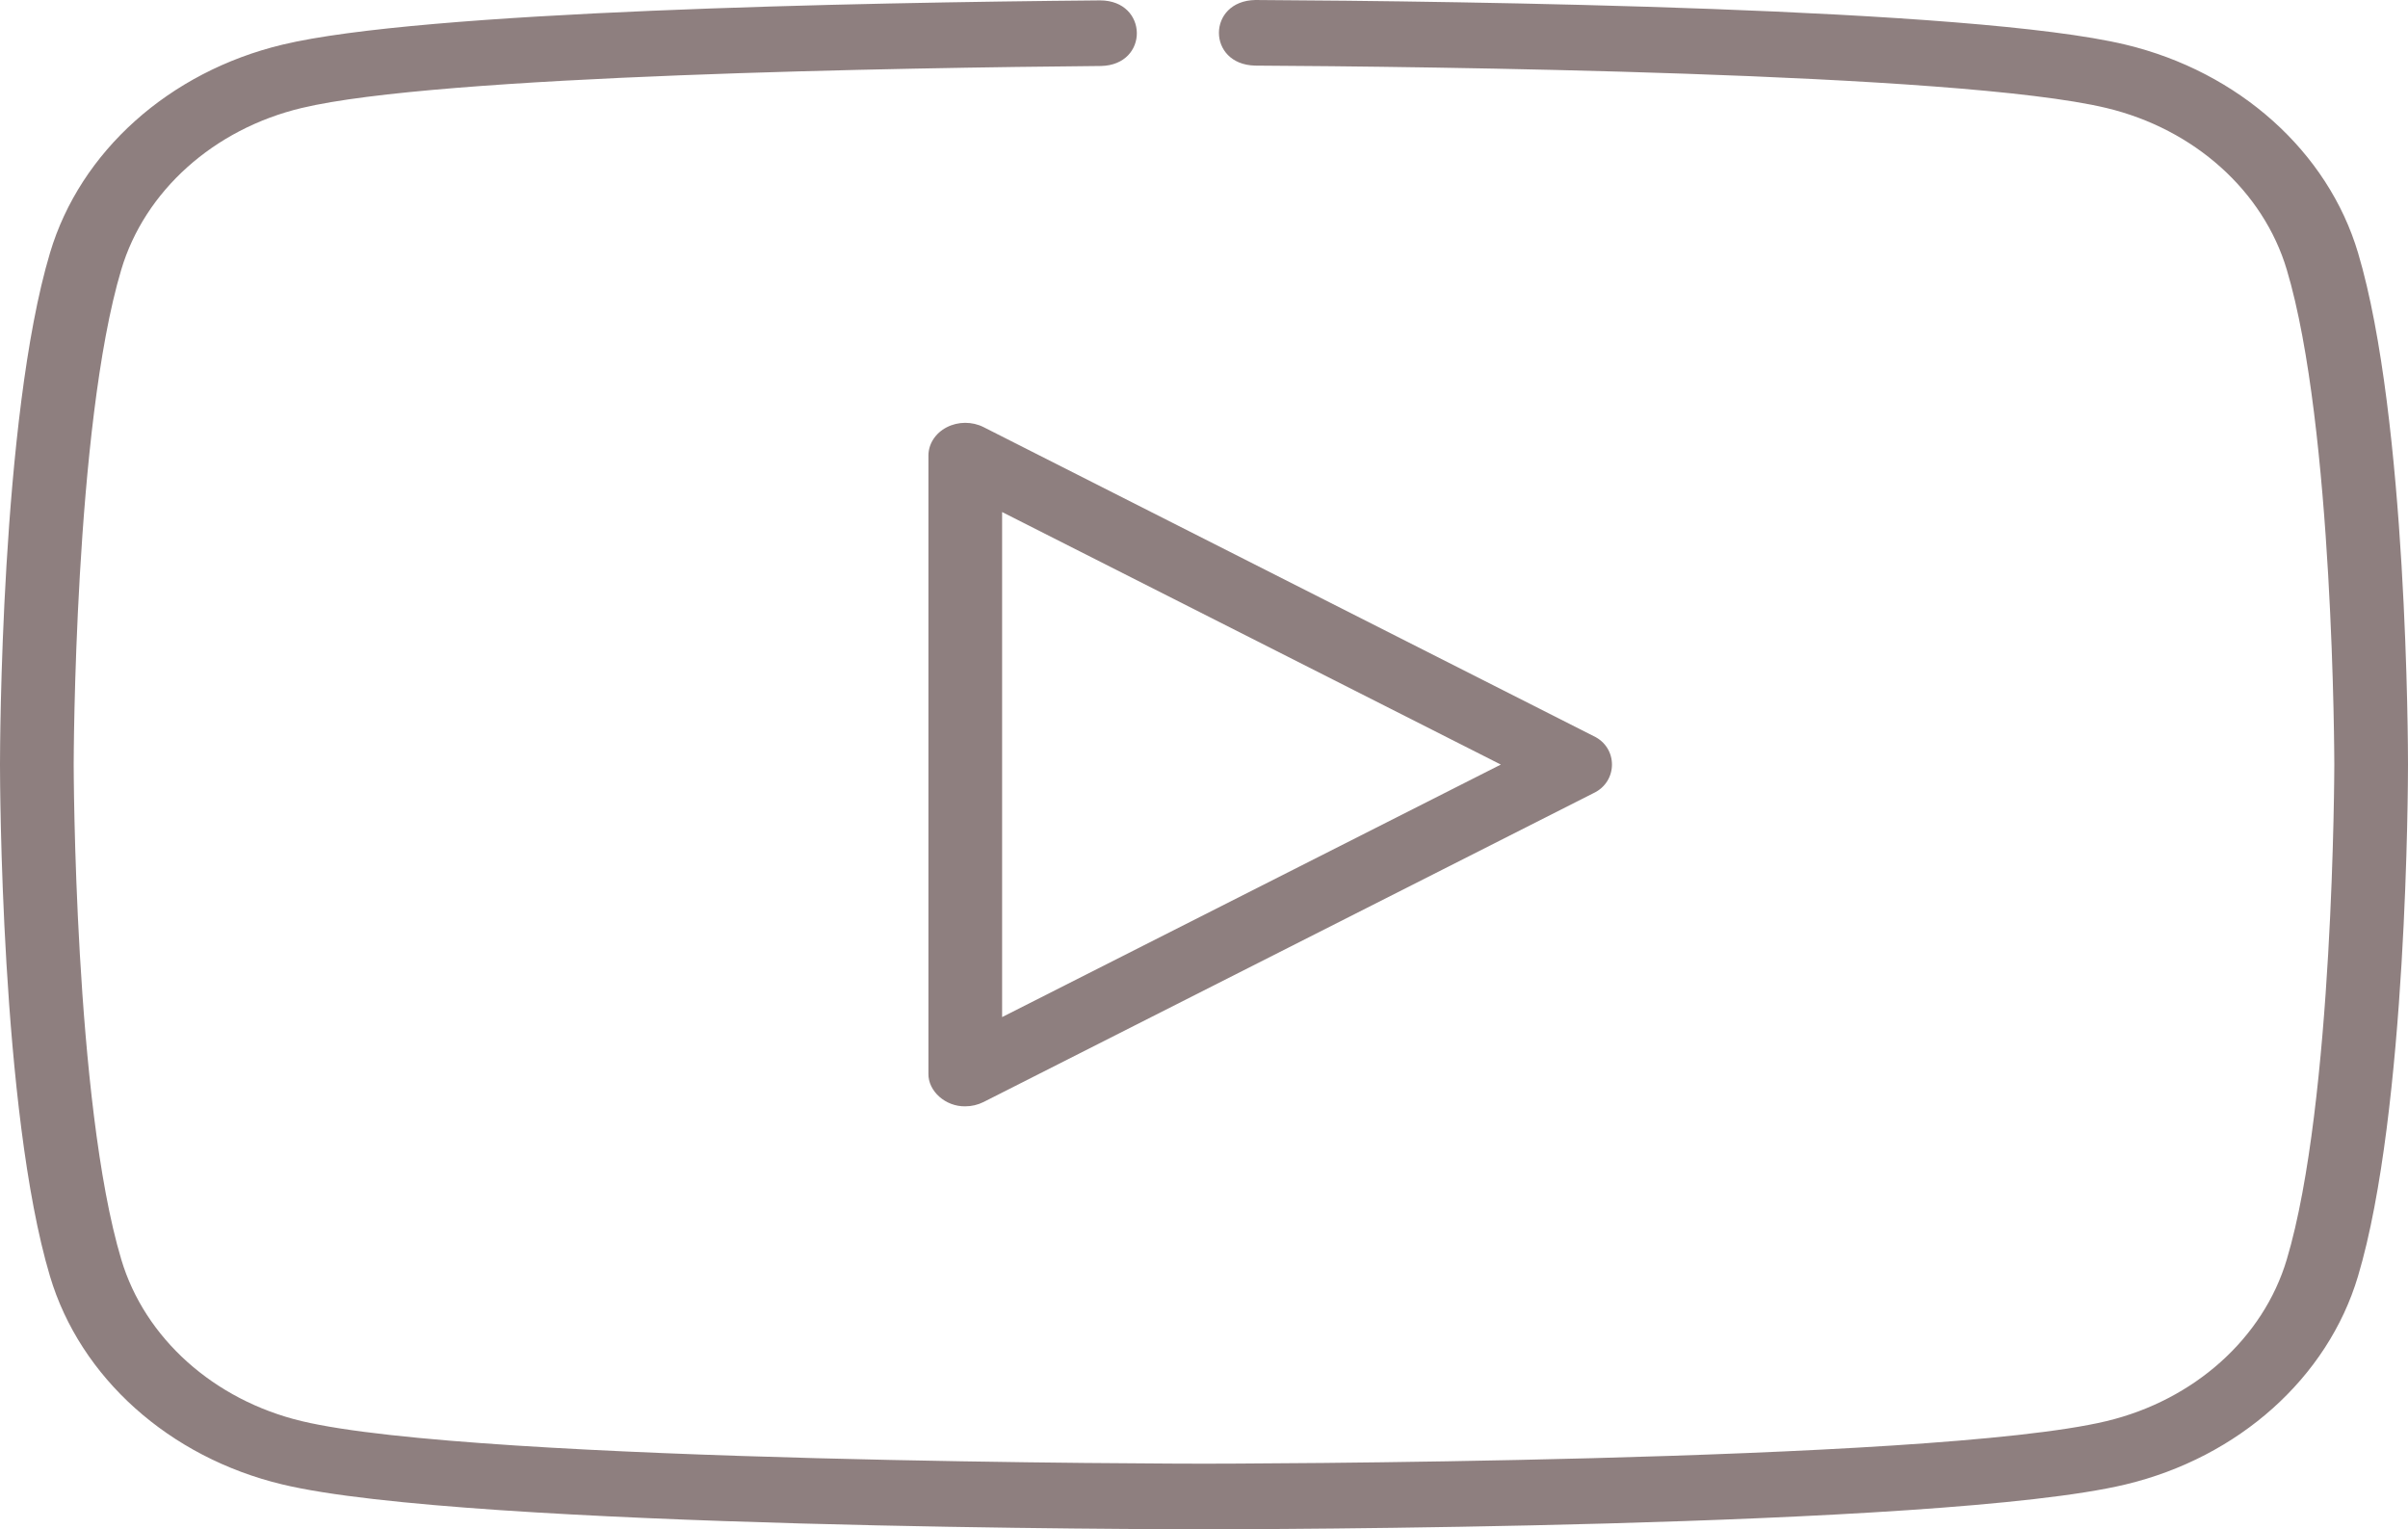 <svg width="63" height="40" viewBox="0 0 63 40" fill="none" xmlns="http://www.w3.org/2000/svg">
<path d="M61.694 6.617C60.906 3.965 58.573 1.877 55.612 1.168C51.601 0.205 38.353 0.031 32.842 0C31.576 0.025 31.573 1.687 32.836 1.716C37.076 1.74 51.212 1.889 55.111 2.825C57.408 3.375 59.215 4.996 59.829 7.055C61.058 11.163 61.072 19.91 61.072 19.998C61.072 20.086 61.057 28.835 59.828 32.944C59.214 35.002 57.406 36.621 55.11 37.171C50.524 38.271 31.69 38.284 31.5 38.284C31.311 38.284 12.477 38.271 7.89 37.17C5.594 36.62 3.787 35 3.173 32.943C1.943 28.835 1.928 20.086 1.928 19.998C1.928 19.91 1.943 11.161 3.173 7.052C3.787 4.994 5.594 3.374 7.891 2.825C11.463 1.967 23.706 1.771 28.803 1.726C30.07 1.701 30.049 0.014 28.784 0.01C22.361 0.067 11.04 0.292 7.39 1.168C4.429 1.877 2.099 3.963 1.309 6.612C0.015 10.936 0 19.63 0 19.998C0 20.365 0.015 29.06 1.308 33.383C2.099 36.033 4.429 38.119 7.388 38.827C12.219 39.986 30.715 40 31.5 40C32.284 40 50.781 39.986 55.611 38.827C58.571 38.119 60.901 36.033 61.691 33.384C62.985 29.06 63 20.365 63 19.998C63.001 19.63 62.985 10.943 61.694 6.617Z" fill="#8E7F7F"/>
<path d="M24.769 11.176C24.472 11.329 24.29 11.612 24.29 11.917V28.079C24.279 28.54 24.738 28.947 25.254 28.937C25.418 28.937 25.583 28.899 25.731 28.825L41.693 20.744C42.332 20.444 42.336 19.554 41.693 19.253L25.731 11.171C25.433 11.021 25.066 11.022 24.769 11.176ZM26.218 13.393L39.266 19.998L26.218 26.603V13.393Z" fill="#8E7F7F"/>
</svg>
